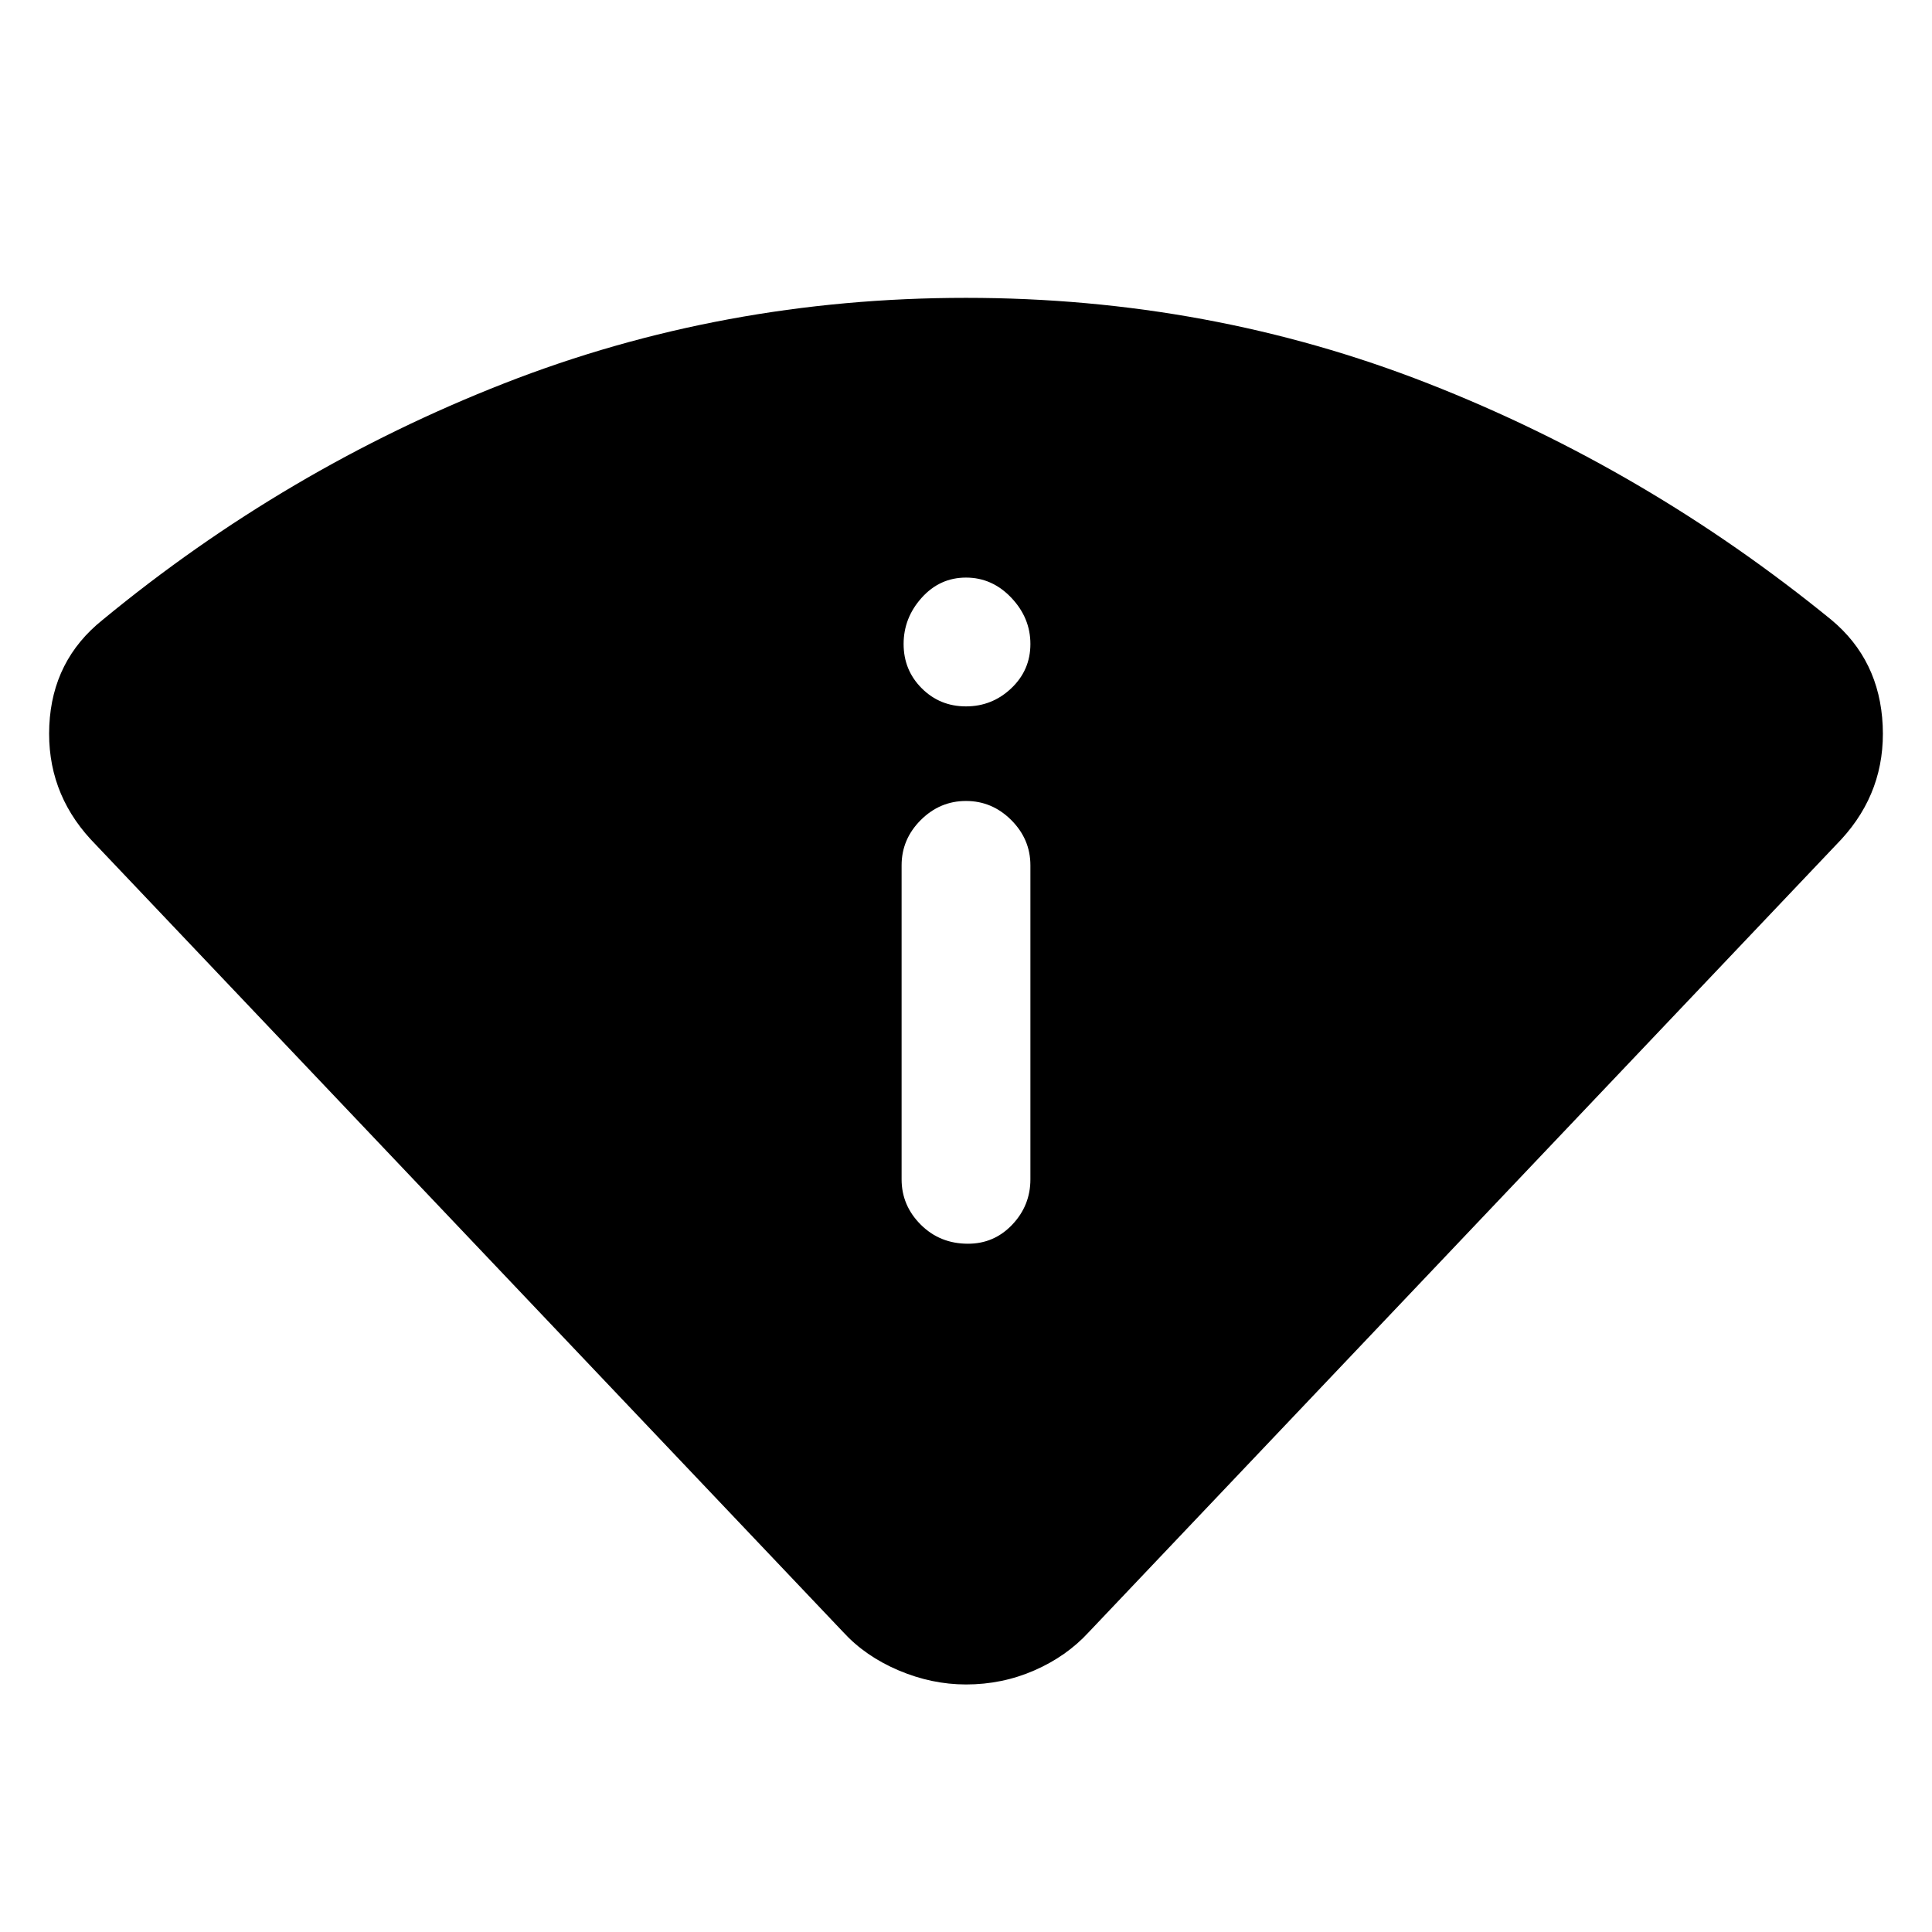 <svg xmlns="http://www.w3.org/2000/svg" height="48" width="48"><path d="M24 41.85q-.85 0-1.675-.35-.825-.35-1.375-.95l-18.7-19.7q-1.1-1.2-1.025-2.825Q1.3 16.4 2.55 15.4q4.55-3.75 9.975-5.875T24 7.4q6.05 0 11.475 2.125T45.5 15.4q1.2 1 1.275 2.625.075 1.625-1.025 2.825l-18.7 19.7q-.55.6-1.35.95t-1.7.35Zm.05-10.95q.65 0 1.1-.475.45-.475.45-1.125v-7.8q0-.65-.475-1.125T24 19.9q-.65 0-1.125.475T22.4 21.5v7.8q0 .65.475 1.125t1.175.475ZM24 17.55q.65 0 1.125-.45T25.6 16q0-.65-.475-1.15-.475-.5-1.125-.5t-1.1.5q-.45.5-.45 1.15 0 .65.45 1.1.45.45 1.1.45Z"/></svg>